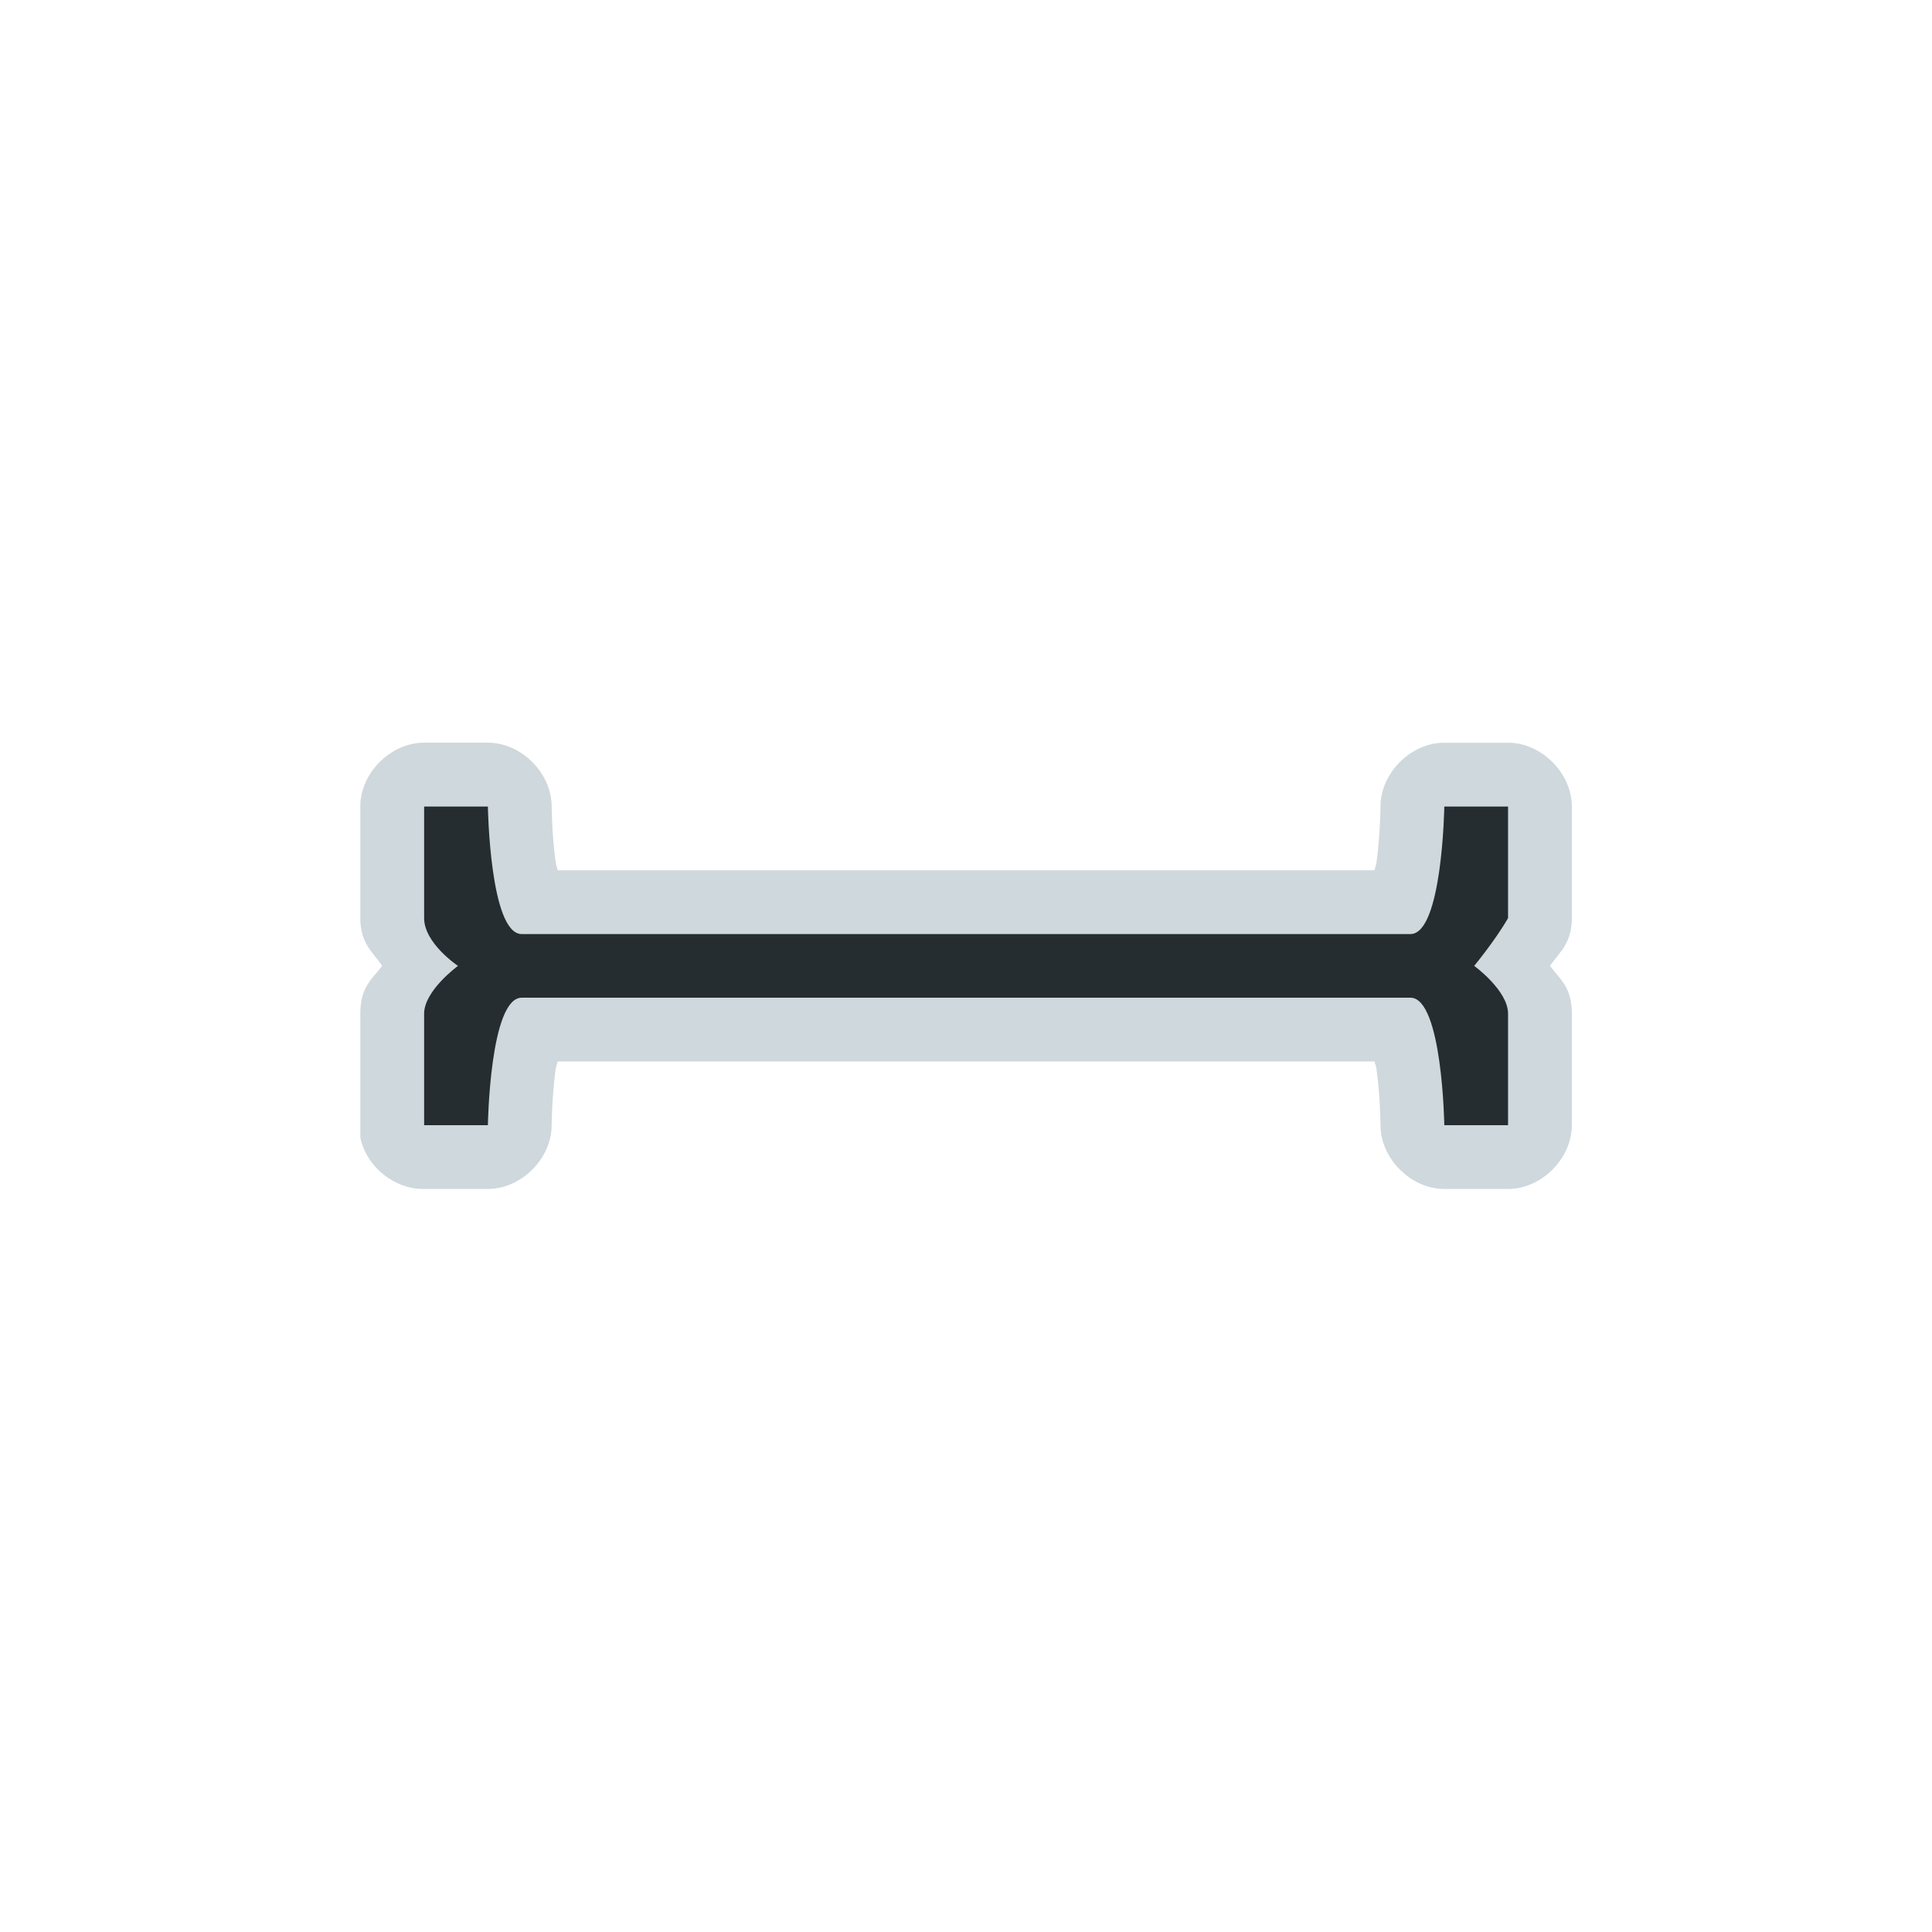 <?xml version="1.0" encoding="UTF-8" standalone="no"?>
<svg
   xmlns:dc="http://purl.org/dc/elements/1.1/"
   xmlns:cc="http://creativecommons.org/ns#"
   xmlns:rdf="http://www.w3.org/1999/02/22-rdf-syntax-ns#"
   xmlns:svg="http://www.w3.org/2000/svg"
   xmlns="http://www.w3.org/2000/svg"
   xmlns:sodipodi="http://sodipodi.sourceforge.net/DTD/sodipodi-0.dtd"
   xmlns:inkscape="http://www.inkscape.org/namespaces/inkscape"
   width="100"
   height="100"
   viewBox="0 0 75 75"
   version="1.1"
   id="svg2"
   inkscape:version="0.92.2 2405546, 2018-03-11"
   sodipodi:docname="vertical-text.svg">
  <defs
     id="defs11">
    <clipPath
       id="clip1">
      <path
         id="path4225"
         d="m 17,10 14,0 0,20 -14,0 m 0,-20"
         inkscape:connector-curvature="0" />
    </clipPath>
    <clipPath
       id="clip2">
      <path
         id="path4228"
         d="m 41.895,19.992 c 0,10.582 -8.02,19.16 -17.895,19.16 -9.875,0 -17.891,-8.574 -17.891,-19.16 0,-10.586 8.02,-19.16 17.891,-19.16 9.879,0 17.895,8.574 17.895,19.16 m 0,0"
         inkscape:connector-curvature="0" />
    </clipPath>
    <filter
       height="1.233"
       y="-0.117"
       width="1.633"
       x="-0.316"
       id="filter981"
       style="color-interpolation-filters:sRGB"
       inkscape:collect="always">
      <feGaussianBlur
         id="feGaussianBlur983"
         stdDeviation="0.692"
         inkscape:collect="always" />
    </filter>
  </defs>
  <sodipodi:namedview
     pagecolor="#cfd8dc"
     bordercolor="#666666"
     borderopacity="1"
     objecttolerance="10"
     gridtolerance="10"
     guidetolerance="10"
     inkscape:pageopacity="0"
     inkscape:pageshadow="2"
     inkscape:window-width="1366"
     inkscape:window-height="710"
     id="namedview9"
     showgrid="true"
     inkscape:zoom="1"
     inkscape:cx="37.038524"
     inkscape:cy="60.815564"
     inkscape:window-x="0"
     inkscape:window-y="28"
     inkscape:window-maximized="1"
     inkscape:current-layer="g64"
     inkscape:pagecheckerboard="false">
    <inkscape:grid
       type="xygrid"
       id="grid20" />
  </sodipodi:namedview>
  <g
     transform="matrix(2.48,0,0,2.48,0.605,1.022)"
     id="g64">
    <path
       sodipodi:nodetypes="ccccccccccccscsccccccccccccscscccc"
       inkscape:connector-curvature="0"
       id="path967"
       d="m 13.266,19.852 c 0.344,-0.066 0.616,-0.4 0.609,-0.75 v -0.75 c -3.8e-5,-0.393 -0.357,-0.75 -0.75,-0.75 0,0 -0.342,-0.003 -0.656,-0.047 -0.045,-0.006 -0.052,-0.015 -0.094,-0.023 V 7.922 c 0.042,-0.008 0.049,-0.017 0.094,-0.023 0.314,-0.044 0.656,-0.047 0.656,-0.047 0.393,-3.81e-5 0.75,-0.357 0.75,-0.75 v -0.75 c -3.8e-5,-0.393 -0.357,-0.75 -0.75,-0.75 h -1.312 c -0.318,0 -0.41,0.146 -0.562,0.258 -0.16,-0.111 -0.262,-0.258 -0.562,-0.258 H 9.375 c -0.393,3.7e-5 -0.75,0.357 -0.75,0.75 v 0.75 c 3.8e-5,0.393 0.357,0.75 0.75,0.75 0,0 0.342,0.003 0.656,0.047 0.045,0.006 0.052,0.015 0.094,0.023 v 9.609 c -0.042,0.008 -0.049,0.017 -0.094,0.023 -0.314,0.044 -0.656,0.047 -0.656,0.047 -0.393,3.7e-5 -0.75,0.357 -0.75,0.75 v 0.75 c 3.8e-5,0.393 0.357,0.75 0.75,0.75 h 1.312 c 0.3,0 0.403,-0.147 0.562,-0.258 0.152,0.112 0.244,0.258 0.562,0.258 h 1.312 c 0.023,7.5e-4 0.047,7.5e-4 0.07,0 0.023,7.5e-4 0.047,7.5e-4 0.07,0 z"
       style="color:#000000;font-style:normal;font-variant:normal;font-weight:normal;font-stretch:normal;font-size:medium;line-height:normal;font-family:Sans;-inkscape-font-specification:Sans;text-indent:0;text-align:start;text-decoration:none;text-decoration-line:none;letter-spacing:normal;word-spacing:normal;text-transform:none;writing-mode:lr-tb;direction:ltr;baseline-shift:baseline;text-anchor:start;display:inline;overflow:visible;visibility:visible;opacity:0.2;fill:#000000;fill-opacity:1;fill-rule:nonzero;stroke:none;stroke-width:1.5;marker:none;filter:url(#filter981);enable-background:accumulate"
       transform="matrix(0,1.33,-1.331,0,31.815,-0.261)" />
    <path
       style="color:#000000;font-style:normal;font-variant:normal;font-weight:normal;font-stretch:normal;font-size:medium;line-height:normal;font-family:Sans;-inkscape-font-specification:Sans;text-indent:0;text-align:start;text-decoration:none;text-decoration-line:none;letter-spacing:normal;word-spacing:normal;text-transform:none;writing-mode:lr-tb;direction:ltr;baseline-shift:baseline;text-anchor:start;display:inline;overflow:visible;visibility:visible;fill:#cfd8dc;fill-opacity:1;fill-rule:nonzero;stroke:none;stroke-width:1.996;marker:none;enable-background:accumulate"
       d="m 5.397,17.388 c 0.087,0.457 0.532,0.819 0.998,0.811 h 0.998 c 0.523,-5e-5 0.998,-0.475 0.998,-0.998 0,0 0.004,-0.455 0.062,-0.873 0.008,-0.06 0.02,-0.069 0.031,-0.125 H 21.273 c 0.011,0.055 0.023,0.065 0.031,0.125 0.059,0.418 0.062,0.873 0.062,0.873 5.1e-5,0.522 0.476,0.998 0.998,0.998 h 0.998 c 0.523,-5e-5 0.998,-0.475 0.998,-0.998 v -1.746 c 0,-0.423 -0.194,-0.546 -0.343,-0.748 0.148,-0.213 0.343,-0.349 0.343,-0.748 v -1.746 c -4.9e-5,-0.522 -0.476,-0.998 -0.998,-0.998 h -0.998 c -0.523,5.1e-5 -0.998,0.475 -0.998,0.998 0,0 -0.004,0.455 -0.062,0.873 -0.008,0.06 -0.02,0.069 -0.031,0.125 H 8.485 c -0.011,-0.055 -0.023,-0.065 -0.031,-0.125 C 8.395,12.667 8.391,12.212 8.391,12.212 8.391,11.689 7.916,11.214 7.393,11.214 H 6.395 c -0.523,5.1e-5 -0.998,0.475 -0.998,0.998 v 1.746 c 0,0.399 0.196,0.536 0.343,0.748 -0.149,0.202 -0.343,0.325 -0.343,0.748 v 1.746 c -9.979e-4,0.031 -9.979e-4,0.062 0,0.093 -9.979e-4,0.031 -9.979e-4,0.062 0,0.093 z"
       id="rect4889-4"
       inkscape:connector-curvature="0"
       sodipodi:nodetypes="ccccccccccccscsccccccccccccscscccc" />
    <path
       style="display:inline;fill:#262d31;fill-opacity:1;stroke:none;stroke-width:0.998"
       d="m 6.395,17.201 h 0.998 c 0,0 0.031,-1.996 0.53,-1.996 H 21.834 c 0.499,0 0.53,1.996 0.53,1.996 h 0.998 v -1.746 c 0,-0.363 -0.53,-0.748 -0.53,-0.748 0,0 0.334,-0.405 0.53,-0.748 v -1.746 h -0.998 c 0,0 -0.031,1.996 -0.53,1.996 H 7.923 c -0.499,0 -0.53,-1.996 -0.53,-1.996 H 6.395 v 1.746 c 0,0.396 0.53,0.748 0.53,0.748 0,0 -0.53,0.386 -0.53,0.748 z"
       id="rect4889"
       inkscape:connector-curvature="0"
       sodipodi:nodetypes="ccssccscsccssccscsc" />
  </g>
  <style
     id="style3"
     type="text/css"><![CDATA[
	.st0{fill:#4B4B4B;}
]]></style>
</svg>
